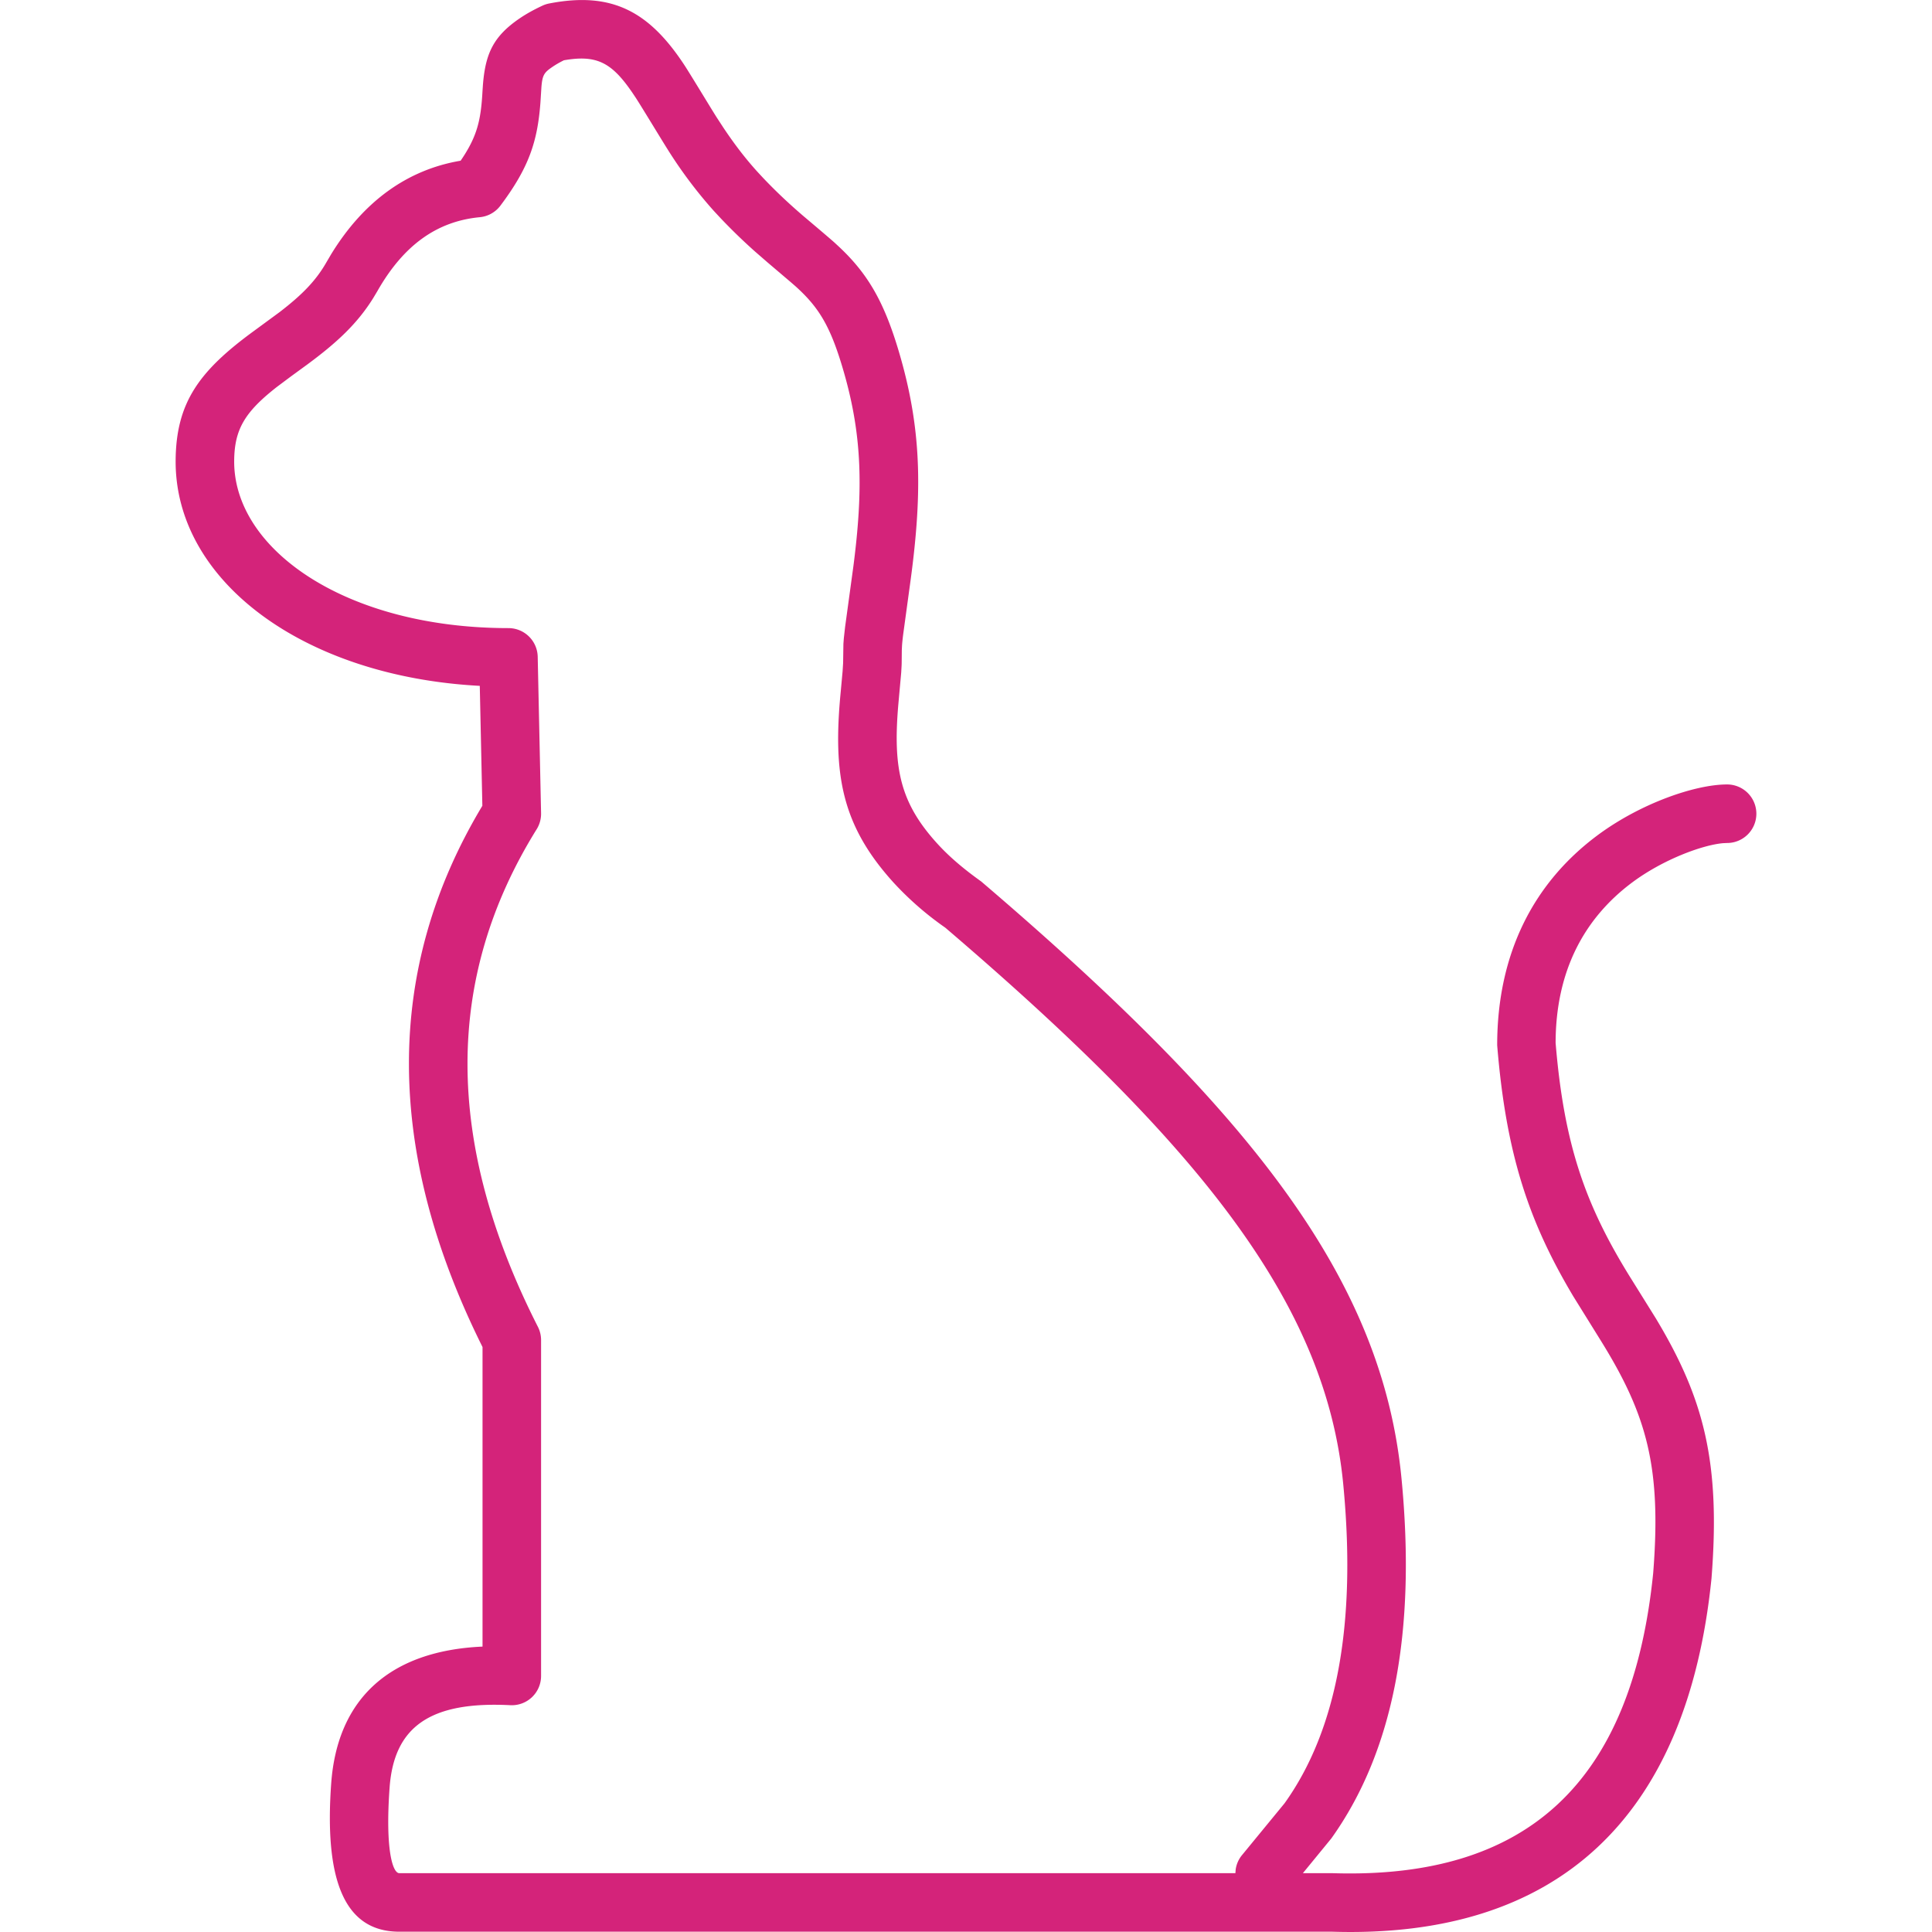 <?xml version="1.0" standalone="no"?><!DOCTYPE svg PUBLIC "-//W3C//DTD SVG 1.1//EN" "http://www.w3.org/Graphics/SVG/1.1/DTD/svg11.dtd"><svg t="1694054517729" class="icon" viewBox="0 0 1024 1024" version="1.1" xmlns="http://www.w3.org/2000/svg" p-id="1944" xmlns:xlink="http://www.w3.org/1999/xlink" width="200" height="200"><path d="M705.459 974.646c33.171-46.282 45.18-109.801 37.376-190.929-10.147-105.612-79.438-194.095-222.767-316.509-9.992-7.137-17.33-13.545-23.288-20.092-19.596-21.535-23.505-39.719-20.697-73.185l1.583-17.532 0.202-3.662c0.031-0.574 0.047-1.133 0.047-1.707l0.062-6.423 0.124-2.622c0.109-1.427 0.279-3.103 0.559-5.399l3.429-25.088c6.734-47.942 6.734-81.548-4.732-121.903-8.099-28.517-16.772-43.753-32.225-58.399l-2.793-2.591c-3.336-2.994-15.763-13.436-17.129-14.615-7.385-6.377-13.793-12.397-20.682-19.627l-3.165-3.413c-6.516-7.199-12.226-14.708-18.06-23.459l-3.522-5.399c-2.607-4.096-13.793-22.606-16.849-27.307C344.235 6.253 324.578-4.67 291.065 1.846a15.515 15.515 0 0 0-3.615 1.179c-4.577 2.141-8.533 4.344-11.962 6.672-14.057 9.573-18.261 18.789-19.549 35.561l-0.217 3.227c-0.838 15.453-2.886 23.986-11.574 36.693-28.455 4.81-51.572 21.69-68.686 49.664l-2.389 4.065c-5.554 9.759-12.784 17.222-24.902 26.531l-13.498 9.914C105.612 196.561 93.293 213.287 93.092 244.131c-0.372 63.566 67.475 114.409 161.202 119.389l1.365 63.566c-52.007 86.528-51.774 182.768 0.093 286.875V872.727c-48.454 2.172-76.909 26.965-80.213 72.533-3.568 49.493 6.097 78.584 36.088 78.584h494.421c119.529 3.724 188.152-60.338 201.076-187.175 4.856-61.487-3.91-95.418-29.556-137.992l-14.274-22.916c-23.04-37.485-34.335-69.104-38.788-123.035 0.062-37.888 15.003-65.893 40.526-84.961 16.462-12.288 37.423-19.952 48.314-20.868l2.048-0.093a15.515 15.515 0 1 0 0-31.03c-16.958 0-46.111 10.085-68.934 27.136-33.14 24.762-52.922 61.843-52.922 111.088 4.717 57.949 16.834 93.649 40.324 133.058l14.522 23.381c24.514 39.471 32.287 67.134 27.834 123.423-11.28 110.716-66.405 162.164-169.689 158.968h-15.981l14.895-18.184zM211.612 992.815c-3.444 0-7.509-12.226-5.12-45.335 2.327-32.147 21.318-45.878 63.984-43.691a15.515 15.515 0 0 0 16.306-15.5V710.284a15.515 15.515 0 0 0-1.676-7.028c-49.648-97.699-49.648-184.941-0.652-263.758a15.515 15.515 0 0 0 2.327-8.533l-1.784-82.866a15.515 15.515 0 0 0-15.515-15.189c-86.187 0-145.641-41.736-145.361-88.592 0.109-16.787 5.648-25.972 22.714-39.3l7.261-5.43 8.72-6.361c16.151-11.916 26.655-21.876 34.987-35.219l2.234-3.739c13.902-24.421 31.651-37.004 54.256-39.145a15.515 15.515 0 0 0 10.938-6.128c15.065-20.061 19.658-33.932 21.209-54.613l0.528-8.301c0.528-6.454 1.52-7.696 5.973-10.721 1.598-1.086 3.568-2.234 5.942-3.413 17.377-3.01 25.305 1.117 36.305 17.222l1.769 2.638c2.684 4.096 13.746 22.388 16.648 26.965a239.942 239.942 0 0 0 24.731 33.001l3.724 4.003c6.113 6.423 11.9 11.993 18.106 17.532l6.609 5.741 12.443 10.581 2.374 2.064c12.738 11.466 18.882 21.675 25.91 46.39 9.48 33.358 10.007 61.75 4.825 101.904l-4.422 32.38-0.667 5.973-0.217 2.917-0.155 10.162-0.279 4.422-0.977 10.659c-4.298 44.218 0.512 71.059 28.207 101.516a166.167 166.167 0 0 0 27.214 23.676C637.363 608.194 702.837 691.79 711.945 786.68c7.137 74.287-3.475 130.513-31.108 169.1l-22.544 27.462a15.438 15.438 0 0 0-3.351 7.556l-0.155 2.017H211.627z" fill="#d4237a" p-id="1945"></path></svg>